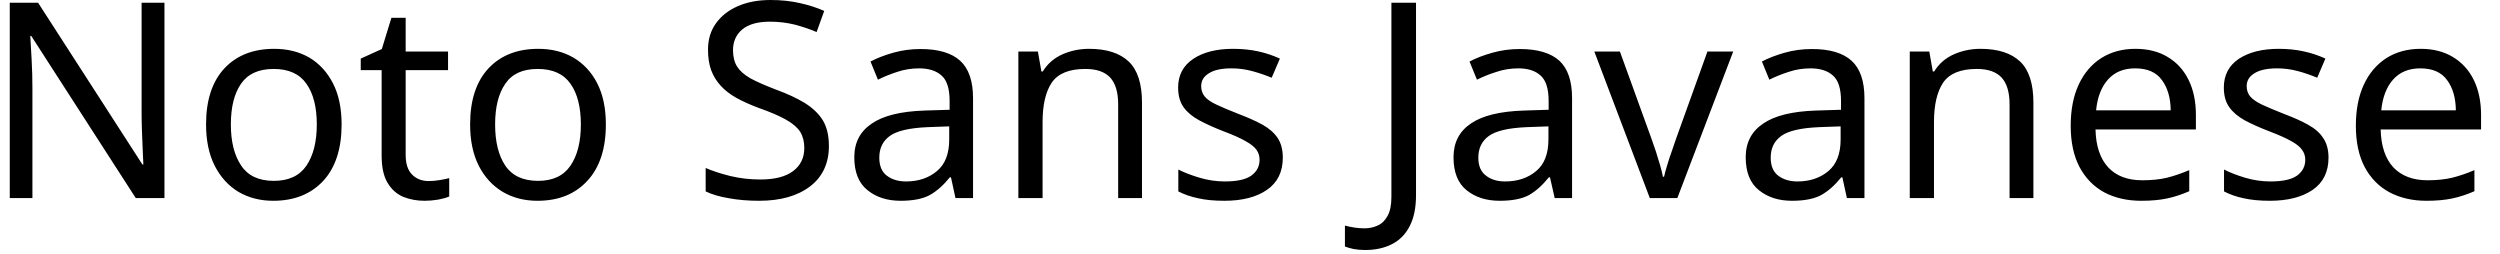 <svg width="128" height="13" viewBox="0 0 128 13" fill="none" xmlns="http://www.w3.org/2000/svg">
<path d="M8.42 0.14V10.14H6.95L1.6 1.84H1.55C1.57 2.167 1.593 2.573 1.62 3.06C1.647 3.54 1.66 4.037 1.66 4.55V10.14H0.5V0.14H1.95L7.29 8.42H7.34C7.333 8.267 7.323 8.043 7.31 7.75C7.297 7.45 7.283 7.123 7.27 6.77C7.257 6.41 7.25 6.083 7.25 5.79V0.14H8.42ZM17.49 6.37C17.49 7.617 17.177 8.58 16.55 9.26C15.917 9.94 15.063 10.28 13.99 10.28C13.33 10.28 12.74 10.13 12.22 9.83C11.707 9.523 11.3 9.08 11 8.5C10.7 7.913 10.55 7.203 10.55 6.37C10.55 5.13 10.863 4.173 11.49 3.5C12.117 2.833 12.967 2.5 14.04 2.5C14.72 2.5 15.32 2.65 15.84 2.95C16.353 3.257 16.757 3.697 17.05 4.27C17.343 4.843 17.49 5.543 17.49 6.37ZM11.82 6.37C11.82 7.257 11.997 7.96 12.35 8.48C12.697 9 13.253 9.26 14.02 9.26C14.78 9.26 15.337 9 15.69 8.48C16.043 7.96 16.22 7.257 16.22 6.37C16.22 5.483 16.043 4.79 15.69 4.29C15.337 3.783 14.777 3.53 14.01 3.53C13.243 3.53 12.687 3.783 12.34 4.29C11.993 4.79 11.82 5.483 11.82 6.37ZM21.95 9.27C22.137 9.27 22.327 9.253 22.52 9.22C22.713 9.187 22.873 9.153 23 9.12V10.06C22.867 10.12 22.68 10.173 22.44 10.22C22.193 10.26 21.96 10.28 21.74 10.28C21.347 10.28 20.983 10.213 20.65 10.08C20.317 9.94 20.05 9.703 19.85 9.37C19.643 9.037 19.54 8.567 19.54 7.96V3.59H18.47V3L19.55 2.51L20.04 0.91H20.77V2.64H22.94V3.59H20.77V7.93C20.77 8.383 20.88 8.72 21.1 8.94C21.32 9.16 21.603 9.27 21.95 9.27ZM31.02 6.37C31.02 7.617 30.703 8.58 30.07 9.26C29.443 9.94 28.593 10.28 27.52 10.28C26.853 10.28 26.263 10.13 25.75 9.83C25.23 9.523 24.82 9.08 24.52 8.5C24.22 7.913 24.07 7.203 24.07 6.37C24.07 5.13 24.383 4.173 25.01 3.5C25.637 2.833 26.487 2.5 27.56 2.5C28.24 2.5 28.84 2.65 29.36 2.95C29.88 3.257 30.287 3.697 30.58 4.27C30.873 4.843 31.02 5.543 31.02 6.37ZM25.35 6.37C25.35 7.257 25.523 7.96 25.87 8.48C26.223 9 26.783 9.26 27.55 9.26C28.303 9.26 28.857 9 29.21 8.48C29.563 7.96 29.74 7.257 29.74 6.37C29.74 5.483 29.563 4.79 29.21 4.29C28.857 3.783 28.297 3.53 27.53 3.53C26.763 3.53 26.21 3.783 25.87 4.29C25.523 4.79 25.35 5.483 25.35 6.37ZM42.44 7.47C42.44 8.357 42.12 9.047 41.48 9.54C40.833 10.033 39.963 10.28 38.87 10.28C38.31 10.28 37.793 10.237 37.32 10.15C36.84 10.07 36.443 9.953 36.13 9.8V8.6C36.463 8.747 36.88 8.883 37.38 9.01C37.88 9.13 38.397 9.19 38.93 9.19C39.677 9.19 40.24 9.043 40.62 8.75C40.993 8.463 41.18 8.073 41.18 7.58C41.18 7.253 41.11 6.977 40.97 6.75C40.83 6.53 40.59 6.323 40.25 6.13C39.91 5.937 39.437 5.733 38.83 5.52C38.403 5.36 38.027 5.19 37.7 5.01C37.38 4.83 37.113 4.623 36.9 4.39C36.687 4.157 36.523 3.89 36.41 3.59C36.303 3.29 36.25 2.943 36.25 2.55C36.25 2.017 36.387 1.563 36.66 1.19C36.933 0.81 37.31 0.517 37.79 0.31C38.27 0.103 38.823 0 39.45 0C39.997 0 40.5 0.053 40.96 0.16C41.413 0.26 41.827 0.393 42.2 0.56L41.81 1.64C41.463 1.493 41.09 1.367 40.69 1.26C40.283 1.16 39.86 1.11 39.42 1.11C38.793 1.11 38.32 1.243 38 1.51C37.687 1.777 37.53 2.13 37.53 2.57C37.53 2.903 37.6 3.183 37.74 3.41C37.88 3.63 38.107 3.83 38.42 4.01C38.74 4.183 39.17 4.373 39.71 4.58C40.297 4.793 40.793 5.023 41.2 5.27C41.607 5.523 41.917 5.82 42.13 6.16C42.337 6.507 42.44 6.943 42.44 7.47ZM47.13 2.51C48.043 2.51 48.72 2.71 49.16 3.11C49.6 3.51 49.82 4.15 49.82 5.03V10.14H48.92L48.69 9.08H48.63C48.303 9.487 47.96 9.79 47.6 9.99C47.24 10.183 46.743 10.28 46.11 10.28C45.43 10.28 44.867 10.1 44.42 9.74C43.967 9.38 43.74 8.817 43.74 8.05C43.74 7.303 44.037 6.73 44.63 6.33C45.217 5.923 46.12 5.7 47.34 5.66L48.62 5.62V5.17C48.62 4.543 48.483 4.11 48.21 3.87C47.937 3.623 47.553 3.5 47.06 3.5C46.667 3.5 46.293 3.56 45.94 3.68C45.587 3.793 45.257 3.927 44.95 4.08L44.57 3.15C44.897 2.977 45.283 2.827 45.73 2.7C46.177 2.573 46.643 2.51 47.13 2.51ZM48.6 6.47L47.5 6.51C46.567 6.55 45.92 6.7 45.56 6.96C45.2 7.22 45.02 7.59 45.02 8.07C45.02 8.49 45.147 8.797 45.4 8.99C45.66 9.19 45.99 9.29 46.39 9.29C47.023 9.29 47.55 9.113 47.97 8.76C48.39 8.413 48.6 7.873 48.6 7.14V6.47ZM55.76 2.5C56.653 2.5 57.33 2.717 57.79 3.15C58.243 3.583 58.47 4.283 58.47 5.25V10.14H57.25V5.34C57.25 4.733 57.117 4.28 56.85 3.98C56.577 3.68 56.15 3.53 55.57 3.53C54.743 3.53 54.17 3.763 53.85 4.23C53.537 4.697 53.38 5.37 53.38 6.25V10.14H52.14V2.64H53.14L53.32 3.66H53.39C53.63 3.267 53.967 2.973 54.4 2.78C54.827 2.593 55.28 2.5 55.76 2.5ZM65.68 8.07C65.68 8.797 65.41 9.347 64.87 9.72C64.33 10.093 63.603 10.28 62.69 10.28C62.163 10.28 61.713 10.237 61.34 10.15C60.96 10.07 60.623 9.953 60.33 9.8V8.68C60.63 8.833 60.993 8.973 61.42 9.1C61.847 9.227 62.277 9.29 62.71 9.29C63.337 9.29 63.79 9.19 64.07 8.99C64.35 8.783 64.49 8.513 64.49 8.18C64.49 7.993 64.44 7.827 64.34 7.68C64.233 7.527 64.047 7.377 63.78 7.23C63.52 7.077 63.14 6.907 62.64 6.72C62.16 6.533 61.747 6.347 61.4 6.16C61.053 5.973 60.787 5.75 60.6 5.49C60.413 5.23 60.32 4.893 60.32 4.48C60.32 3.847 60.58 3.357 61.1 3.01C61.613 2.67 62.29 2.5 63.13 2.5C63.59 2.5 64.02 2.543 64.42 2.63C64.813 2.717 65.183 2.84 65.53 3L65.11 3.98C64.79 3.847 64.457 3.733 64.11 3.64C63.77 3.547 63.417 3.5 63.05 3.5C62.543 3.5 62.16 3.583 61.9 3.75C61.633 3.91 61.5 4.13 61.5 4.41C61.5 4.617 61.56 4.793 61.68 4.94C61.8 5.087 62.003 5.227 62.29 5.36C62.57 5.493 62.95 5.653 63.43 5.84C63.903 6.02 64.31 6.203 64.65 6.39C64.983 6.577 65.24 6.803 65.42 7.07C65.593 7.337 65.68 7.67 65.68 8.07ZM69.9 12.8C69.673 12.8 69.477 12.783 69.31 12.75C69.143 12.717 68.993 12.673 68.86 12.62V11.55C69.007 11.59 69.167 11.623 69.34 11.65C69.507 11.677 69.683 11.69 69.87 11.69C70.103 11.69 70.323 11.643 70.53 11.55C70.743 11.457 70.913 11.293 71.04 11.06C71.173 10.827 71.24 10.5 71.24 10.08V0.14H72.5V9.99C72.5 10.63 72.393 11.157 72.18 11.57C71.967 11.99 71.663 12.3 71.27 12.5C70.877 12.7 70.42 12.8 69.9 12.8ZM77.81 2.51C78.723 2.51 79.4 2.71 79.84 3.11C80.273 3.51 80.49 4.15 80.49 5.03V10.14H79.6L79.36 9.08H79.3C78.973 9.487 78.633 9.79 78.28 9.99C77.92 10.183 77.42 10.28 76.78 10.28C76.1 10.28 75.537 10.1 75.09 9.74C74.643 9.38 74.42 8.817 74.42 8.05C74.42 7.303 74.713 6.73 75.3 6.33C75.887 5.923 76.793 5.7 78.02 5.66L79.29 5.62V5.17C79.29 4.543 79.153 4.11 78.88 3.87C78.613 3.623 78.233 3.5 77.74 3.5C77.347 3.5 76.973 3.56 76.62 3.68C76.26 3.793 75.927 3.927 75.62 4.08L75.24 3.15C75.567 2.977 75.957 2.827 76.41 2.7C76.857 2.573 77.323 2.51 77.81 2.51ZM79.28 6.47L78.17 6.51C77.237 6.55 76.59 6.7 76.23 6.96C75.87 7.22 75.69 7.59 75.69 8.07C75.69 8.49 75.82 8.797 76.08 8.99C76.333 9.19 76.66 9.29 77.06 9.29C77.7 9.29 78.23 9.113 78.65 8.76C79.07 8.413 79.28 7.873 79.28 7.14V6.47ZM85.88 10.14H84.47L81.63 2.64H82.94L84.54 7.06C84.613 7.267 84.693 7.497 84.78 7.75C84.86 7.997 84.933 8.237 85 8.47C85.067 8.697 85.113 8.89 85.14 9.05H85.2C85.233 8.89 85.287 8.693 85.36 8.46C85.427 8.227 85.507 7.983 85.6 7.73C85.687 7.477 85.763 7.253 85.83 7.06L87.42 2.64H88.74L85.88 10.14ZM92.77 2.51C93.683 2.51 94.36 2.71 94.8 3.11C95.24 3.51 95.46 4.15 95.46 5.03V10.14H94.56L94.33 9.08H94.27C93.943 9.487 93.6 9.79 93.24 9.99C92.88 10.183 92.383 10.28 91.75 10.28C91.07 10.28 90.507 10.1 90.06 9.74C89.607 9.38 89.38 8.817 89.38 8.05C89.38 7.303 89.677 6.73 90.27 6.33C90.857 5.923 91.76 5.7 92.98 5.66L94.26 5.62V5.17C94.26 4.543 94.123 4.11 93.85 3.87C93.577 3.623 93.193 3.5 92.7 3.5C92.307 3.5 91.933 3.56 91.58 3.68C91.227 3.793 90.897 3.927 90.59 4.08L90.21 3.15C90.537 2.977 90.923 2.827 91.37 2.7C91.817 2.573 92.283 2.51 92.77 2.51ZM94.24 6.47L93.14 6.51C92.207 6.55 91.56 6.7 91.2 6.96C90.84 7.22 90.66 7.59 90.66 8.07C90.66 8.49 90.787 8.797 91.04 8.99C91.3 9.19 91.63 9.29 92.03 9.29C92.663 9.29 93.19 9.113 93.61 8.76C94.03 8.413 94.24 7.873 94.24 7.14V6.47ZM101.4 2.5C102.293 2.5 102.97 2.717 103.43 3.15C103.883 3.583 104.11 4.283 104.11 5.25V10.14H102.89V5.34C102.89 4.733 102.757 4.28 102.49 3.98C102.217 3.68 101.79 3.53 101.21 3.53C100.383 3.53 99.81 3.763 99.49 4.23C99.177 4.697 99.02 5.37 99.02 6.25V10.14H97.78V2.64H98.78L98.96 3.66H99.03C99.27 3.267 99.607 2.973 100.04 2.78C100.467 2.593 100.92 2.5 101.4 2.5ZM109.33 2.5C109.977 2.5 110.53 2.64 110.99 2.92C111.457 3.2 111.813 3.593 112.06 4.1C112.307 4.607 112.43 5.2 112.43 5.88V6.63H107.29C107.31 7.477 107.527 8.123 107.94 8.57C108.353 9.01 108.933 9.23 109.68 9.23C110.16 9.23 110.583 9.187 110.95 9.1C111.317 9.007 111.697 8.877 112.09 8.71V9.79C111.71 9.957 111.333 10.08 110.96 10.16C110.587 10.24 110.143 10.28 109.63 10.28C108.917 10.28 108.287 10.137 107.74 9.85C107.2 9.557 106.777 9.123 106.47 8.55C106.17 7.977 106.02 7.273 106.02 6.44C106.02 5.62 106.157 4.917 106.43 4.33C106.703 3.743 107.09 3.29 107.59 2.97C108.09 2.657 108.67 2.5 109.33 2.5ZM109.32 3.5C108.733 3.5 108.27 3.69 107.93 4.07C107.59 4.45 107.387 4.977 107.32 5.65H111.14C111.133 5.01 110.983 4.493 110.69 4.1C110.403 3.7 109.947 3.5 109.32 3.5ZM119.22 8.07C119.22 8.797 118.95 9.347 118.41 9.72C117.863 10.093 117.133 10.28 116.22 10.28C115.7 10.28 115.25 10.237 114.87 10.15C114.49 10.07 114.157 9.953 113.87 9.8V8.68C114.17 8.833 114.53 8.973 114.95 9.1C115.377 9.227 115.81 9.29 116.25 9.29C116.877 9.29 117.33 9.19 117.61 8.99C117.89 8.783 118.03 8.513 118.03 8.18C118.03 7.993 117.977 7.827 117.87 7.68C117.77 7.527 117.587 7.377 117.32 7.23C117.053 7.077 116.673 6.907 116.18 6.72C115.693 6.533 115.277 6.347 114.93 6.16C114.59 5.973 114.327 5.75 114.14 5.49C113.953 5.23 113.86 4.893 113.86 4.48C113.86 3.847 114.117 3.357 114.63 3.01C115.15 2.67 115.83 2.5 116.67 2.5C117.13 2.5 117.557 2.543 117.95 2.63C118.35 2.717 118.72 2.84 119.06 3L118.64 3.98C118.327 3.847 117.997 3.733 117.65 3.64C117.303 3.547 116.95 3.5 116.59 3.5C116.083 3.5 115.697 3.583 115.43 3.75C115.163 3.91 115.03 4.13 115.03 4.41C115.03 4.617 115.09 4.793 115.21 4.94C115.337 5.087 115.54 5.227 115.82 5.36C116.107 5.493 116.487 5.653 116.96 5.84C117.44 6.02 117.847 6.203 118.18 6.39C118.52 6.577 118.777 6.803 118.95 7.07C119.13 7.337 119.22 7.67 119.22 8.07ZM123.94 2.5C124.58 2.5 125.13 2.64 125.59 2.92C126.057 3.2 126.413 3.593 126.66 4.1C126.907 4.607 127.03 5.2 127.03 5.88V6.63H121.89C121.91 7.477 122.127 8.123 122.54 8.57C122.96 9.01 123.543 9.23 124.29 9.23C124.763 9.23 125.183 9.187 125.55 9.1C125.923 9.007 126.303 8.877 126.69 8.71V9.79C126.31 9.957 125.933 10.08 125.56 10.16C125.187 10.24 124.743 10.28 124.23 10.28C123.523 10.28 122.897 10.137 122.35 9.85C121.803 9.557 121.377 9.123 121.07 8.55C120.77 7.977 120.62 7.273 120.62 6.44C120.62 5.62 120.757 4.917 121.03 4.33C121.303 3.743 121.69 3.29 122.19 2.97C122.69 2.657 123.273 2.5 123.94 2.5ZM123.92 3.5C123.333 3.5 122.87 3.69 122.53 4.07C122.19 4.45 121.987 4.977 121.92 5.65H125.74C125.733 5.01 125.583 4.493 125.29 4.1C125.003 3.7 124.547 3.5 123.92 3.5Z" fill="black"/>
</svg>

